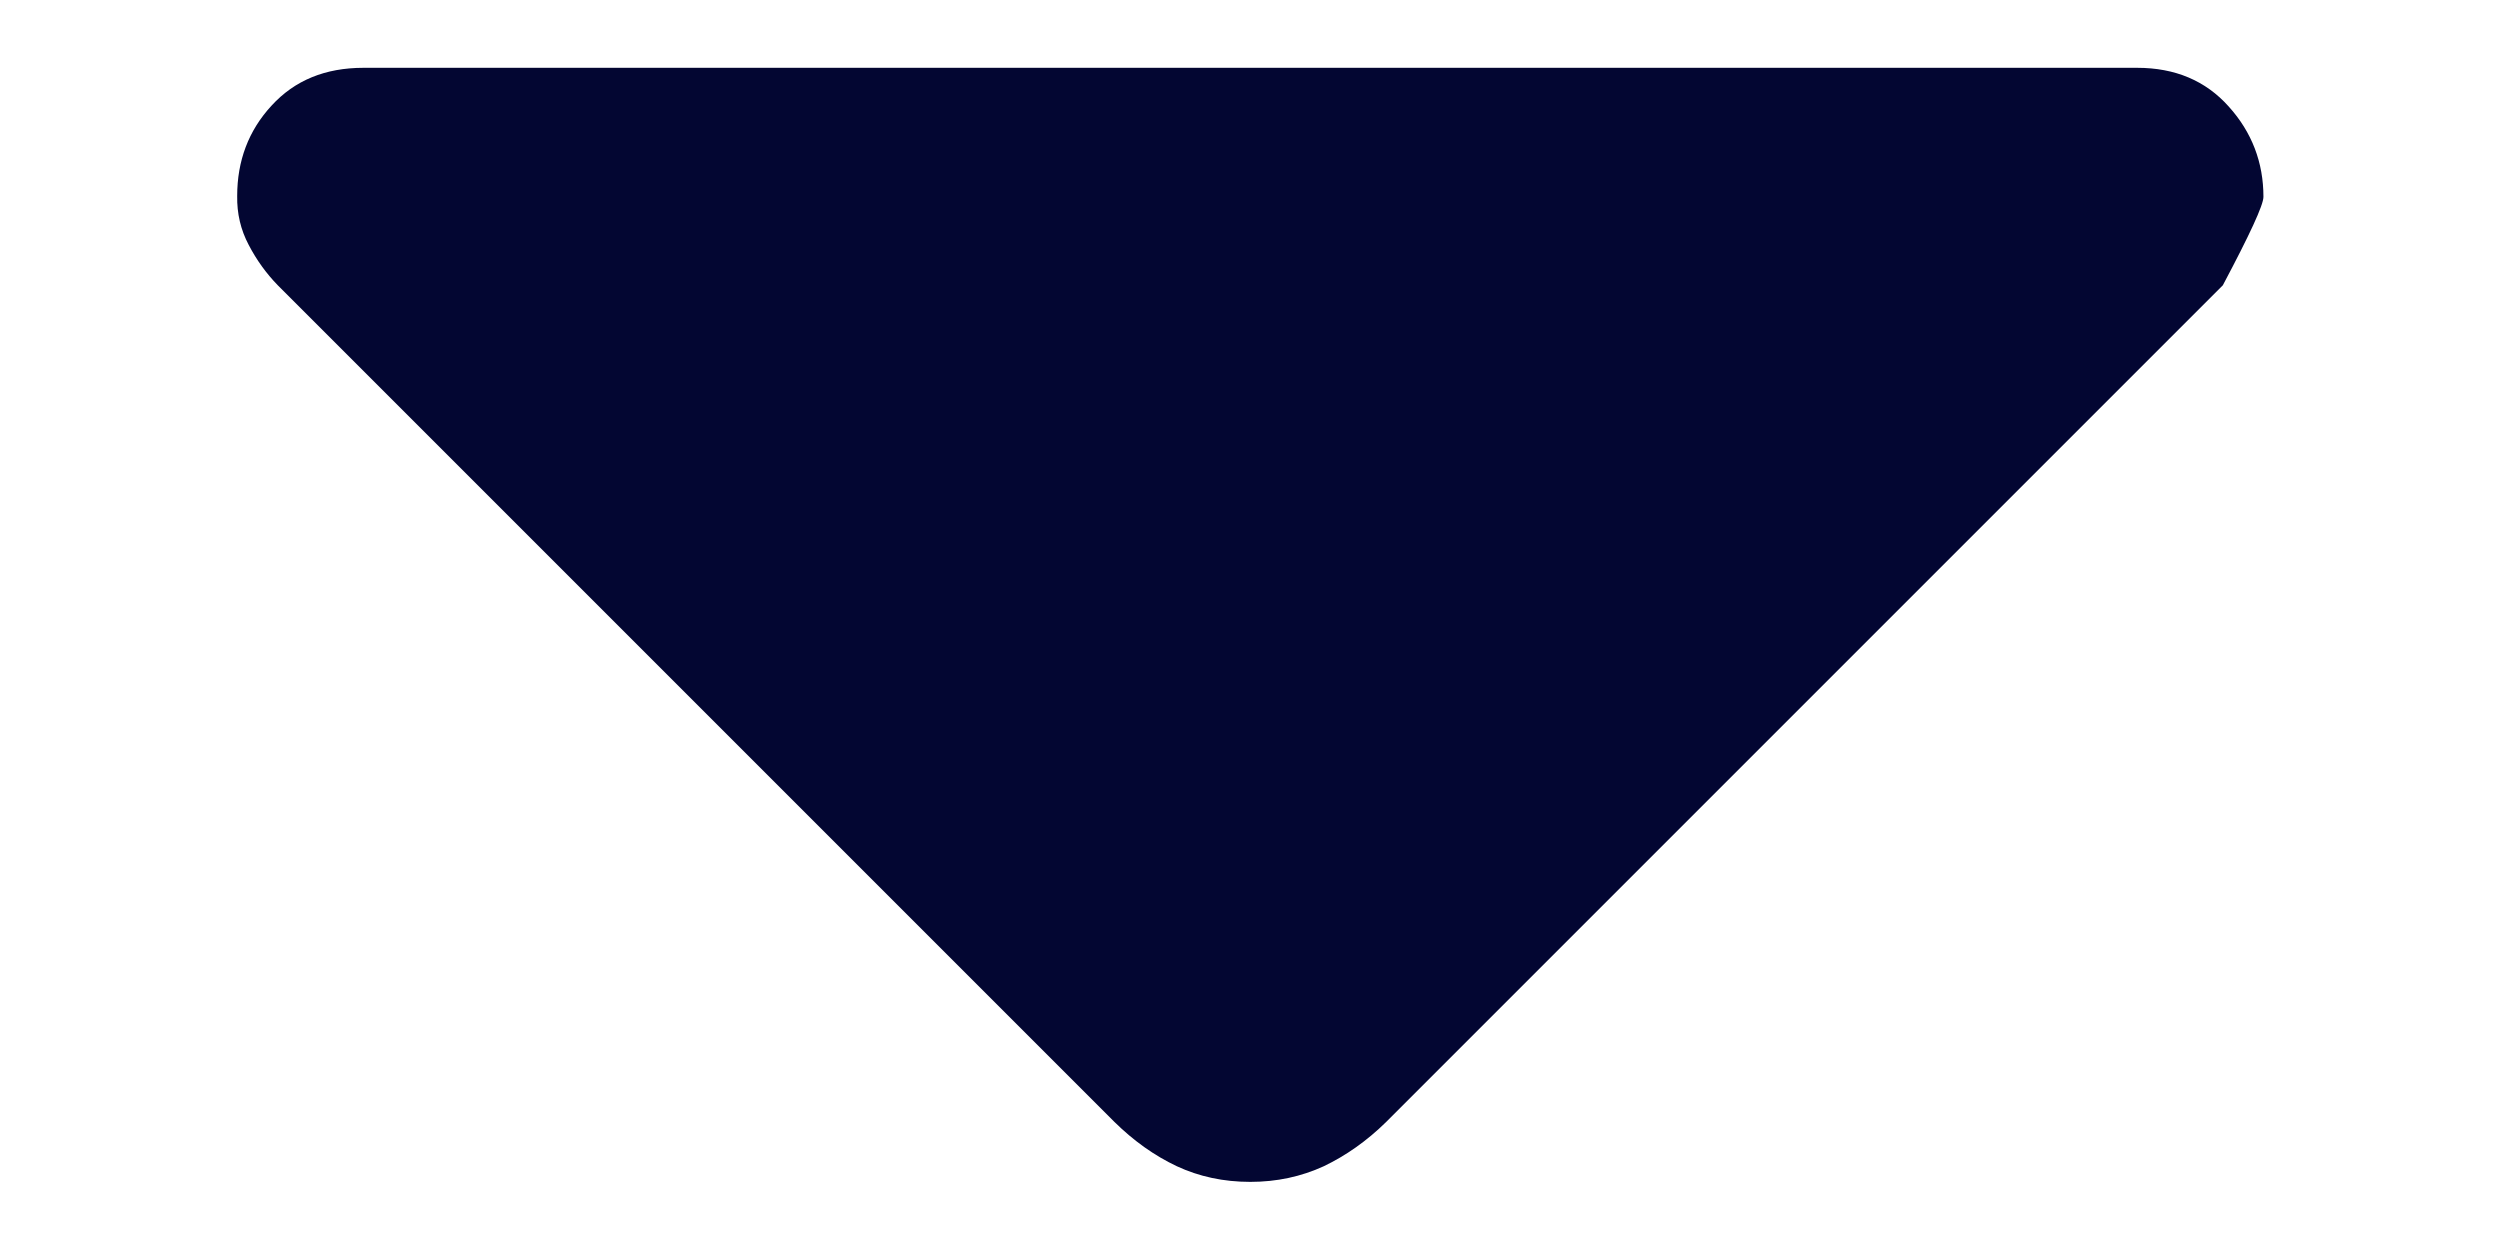 <svg width="8" height="4" viewBox="0 0 8 4" fill="none" xmlns="http://www.w3.org/2000/svg">
<path d="M3.566 3.59L0.889 0.913C0.852 0.875 0.821 0.832 0.796 0.784C0.77 0.735 0.758 0.683 0.759 0.627C0.759 0.515 0.795 0.418 0.869 0.338C0.943 0.257 1.041 0.217 1.163 0.217H6.839C6.96 0.217 7.058 0.258 7.132 0.341C7.206 0.423 7.243 0.52 7.243 0.63C7.243 0.656 7.199 0.751 7.113 0.913L4.436 3.59C4.374 3.651 4.307 3.698 4.236 3.732C4.164 3.765 4.086 3.782 4.001 3.782C3.915 3.782 3.837 3.765 3.766 3.732C3.694 3.698 3.628 3.651 3.566 3.59Z" fill="#030632"/>
</svg>
